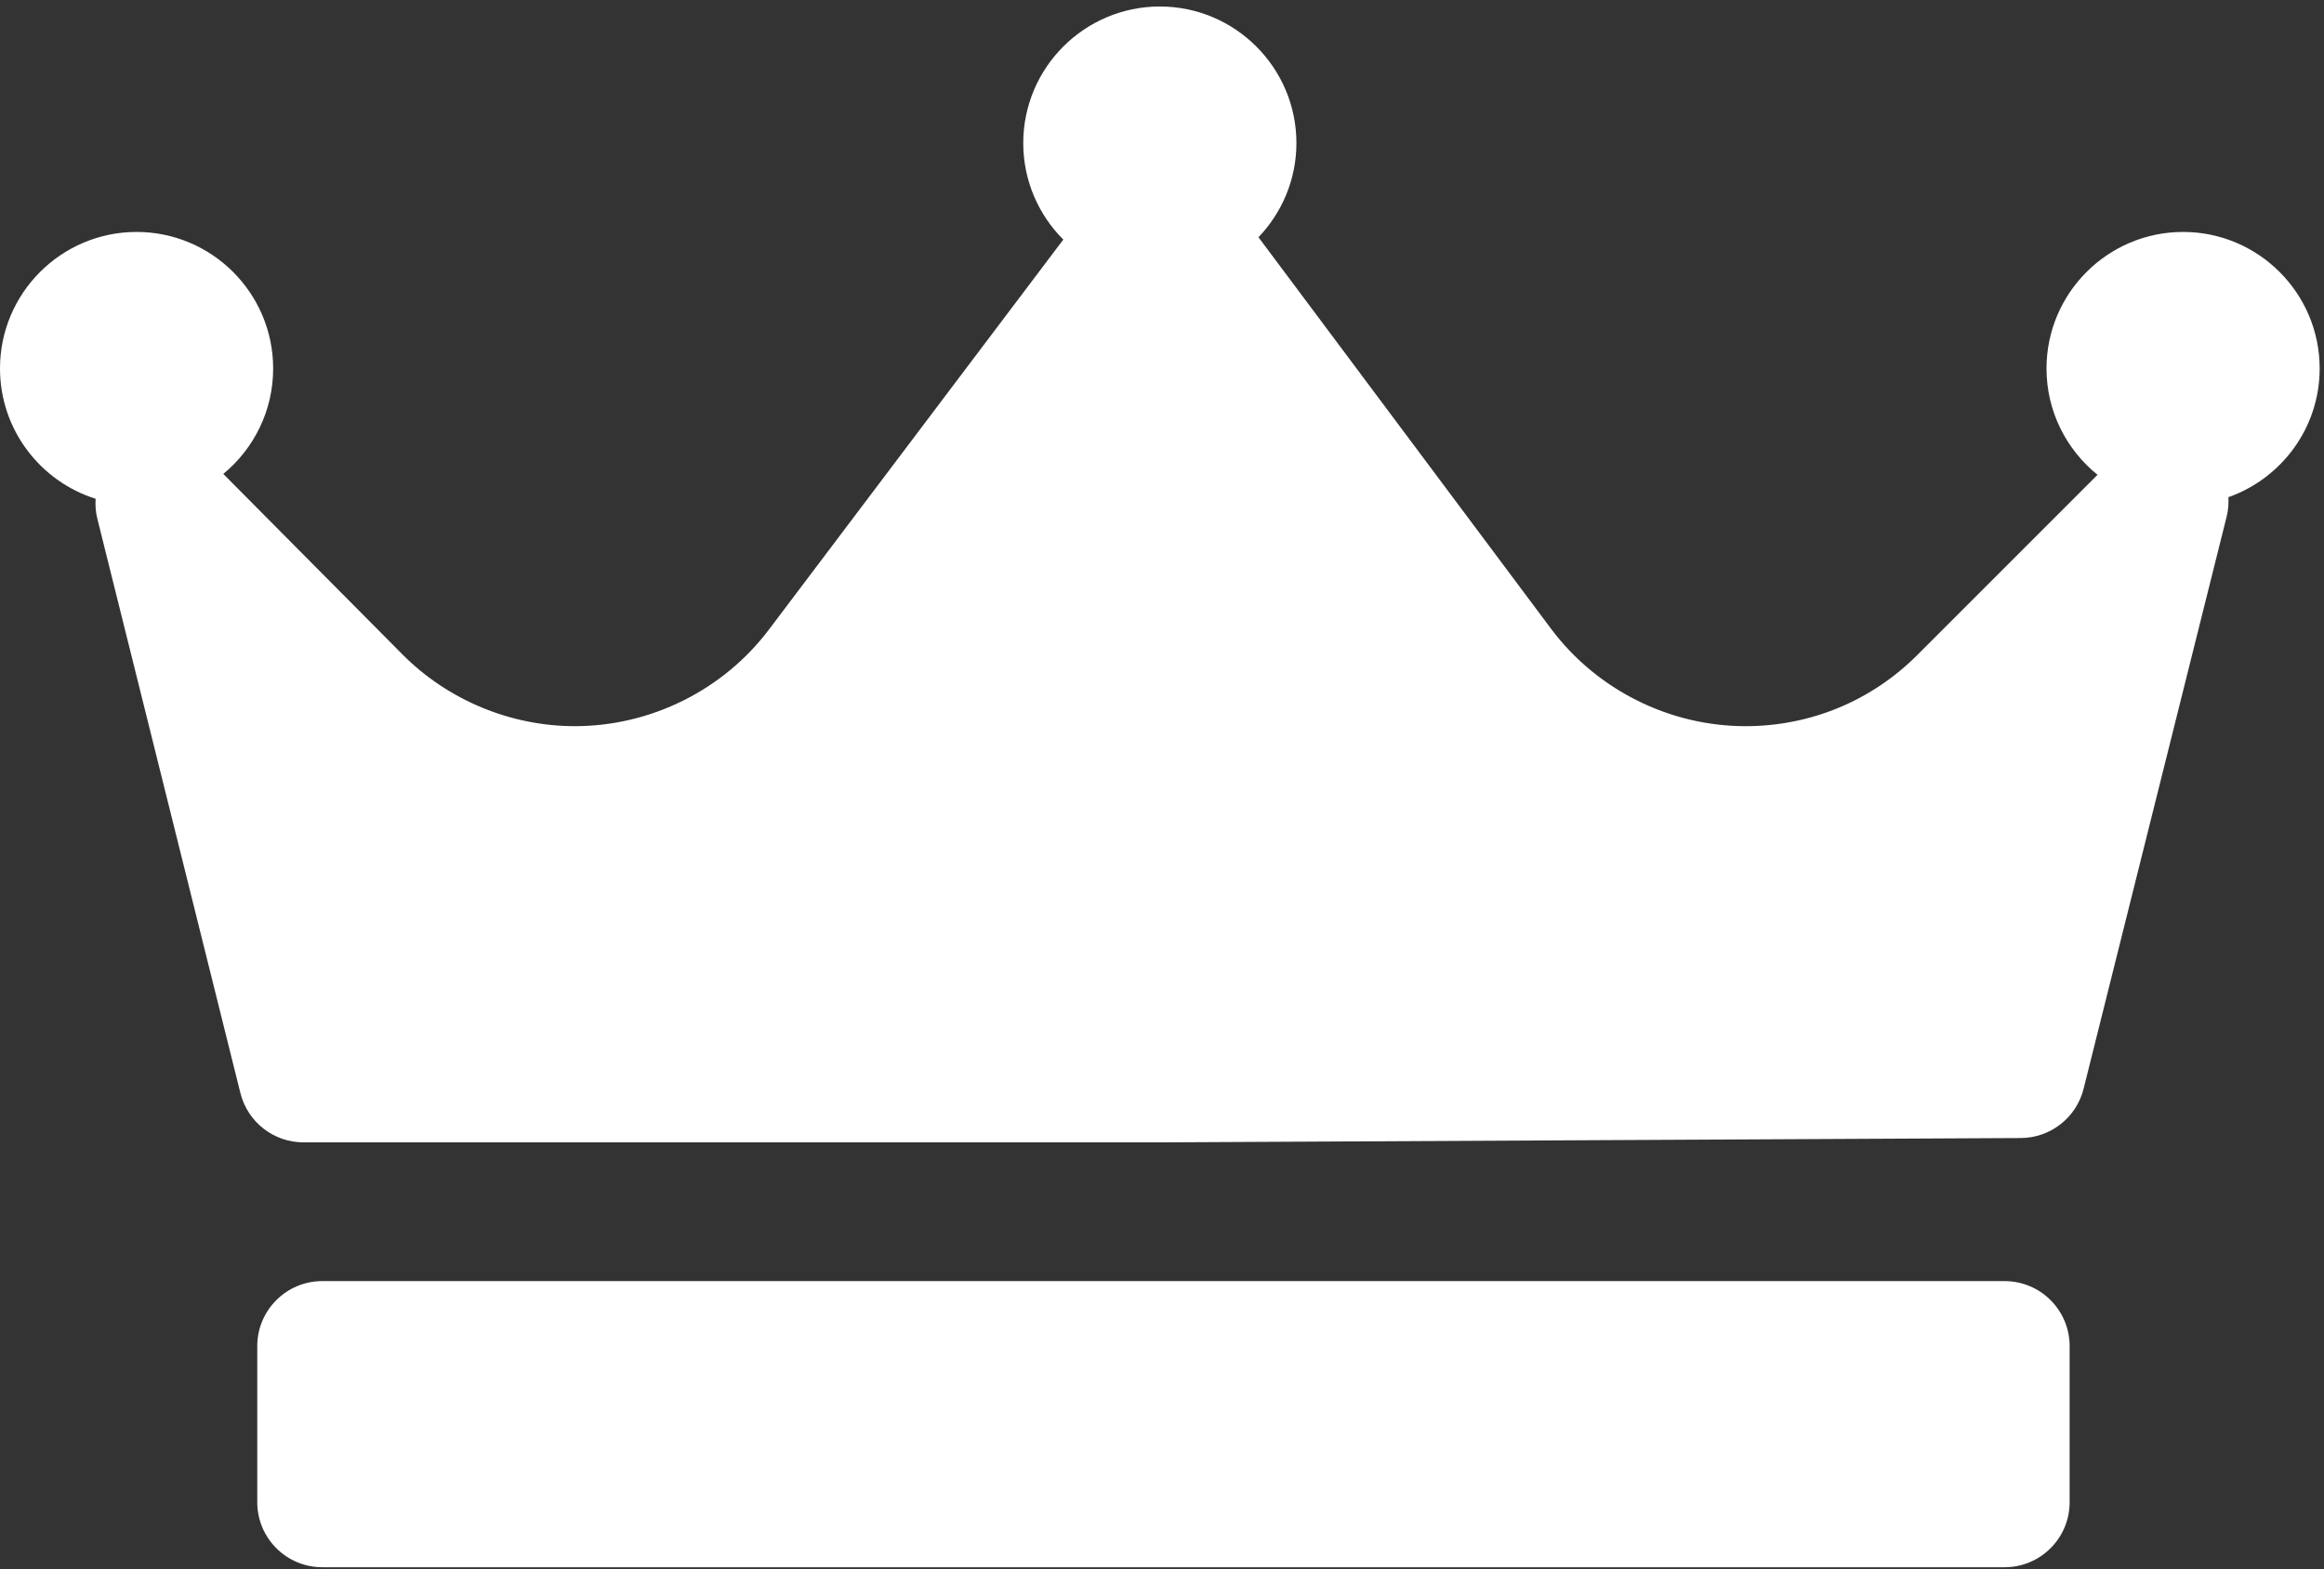 <?xml version="1.0" encoding="UTF-8"?>
<svg width="268px" height="181px" viewBox="0 0 268 181" version="1.1" xmlns="http://www.w3.org/2000/svg" xmlns:xlink="http://www.w3.org/1999/xlink">
    <rect x="0" y="0" width="268" height="181" fill="#333333" stroke="none"/>
    <!-- Generator: Sketch 40 (33762) - http://www.bohemiancoding.com/sketch -->
    <title>crown</title>
    <desc>Created with Sketch.</desc>
    <defs></defs>
    <g id="Page-1" stroke="none" stroke-width="1" fill="none" fill-rule="evenodd">
        <g id="crown" fill="#FFFFFF">
            <path d="M256.975,57.34 C257.016,58.076 256.962,58.825 256.777,59.569 L240.277,125.569 C239.445,128.894 236.465,131.232 233.039,131.25 L134.039,131.75 L134.001,131.75 L35,131.75 C31.556,131.75 28.555,129.404 27.723,126.062 L11.223,59.812 C11.033,59.048 10.978,58.278 11.026,57.523 C4.643,55.512 0,49.539 0,42.5 C0,33.815 7.065,26.75 15.75,26.75 C24.435,26.75 31.5,33.815 31.5,42.5 C31.5,47.391 29.259,51.767 25.75,54.658 L46.408,75.472 C51.629,80.733 58.874,83.749 66.286,83.749 C75.05,83.749 83.406,79.587 88.668,72.614 L122.618,27.63 C119.766,24.78 118,20.842 118,16.5 C118,7.815 125.065,0.75 133.75,0.75 C142.435,0.75 149.5,7.815 149.5,16.5 C149.5,20.712 147.828,24.535 145.125,27.364 C145.134,27.376 145.145,27.386 145.154,27.399 L178.858,72.507 C184.118,79.547 192.504,83.75 201.293,83.75 C208.773,83.75 215.807,80.837 221.096,75.547 L241.884,54.759 C238.301,51.869 236,47.451 236,42.5 C236,33.815 243.065,26.75 251.75,26.75 C260.435,26.75 267.5,33.815 267.5,42.5 C267.5,49.351 263.095,55.178 256.975,57.34 L256.975,57.34 Z M238.667,155.25 C238.667,151.108 235.309,147.75 231.167,147.75 L37.167,147.75 C33.025,147.75 29.667,151.108 29.667,155.25 L29.667,173.25 C29.667,177.392 33.025,180.75 37.167,180.75 L231.167,180.75 C235.309,180.75 238.667,177.392 238.667,173.25 L238.667,155.25 L238.667,155.25 Z" id="Shape"></path>
        </g>
    </g>
</svg>